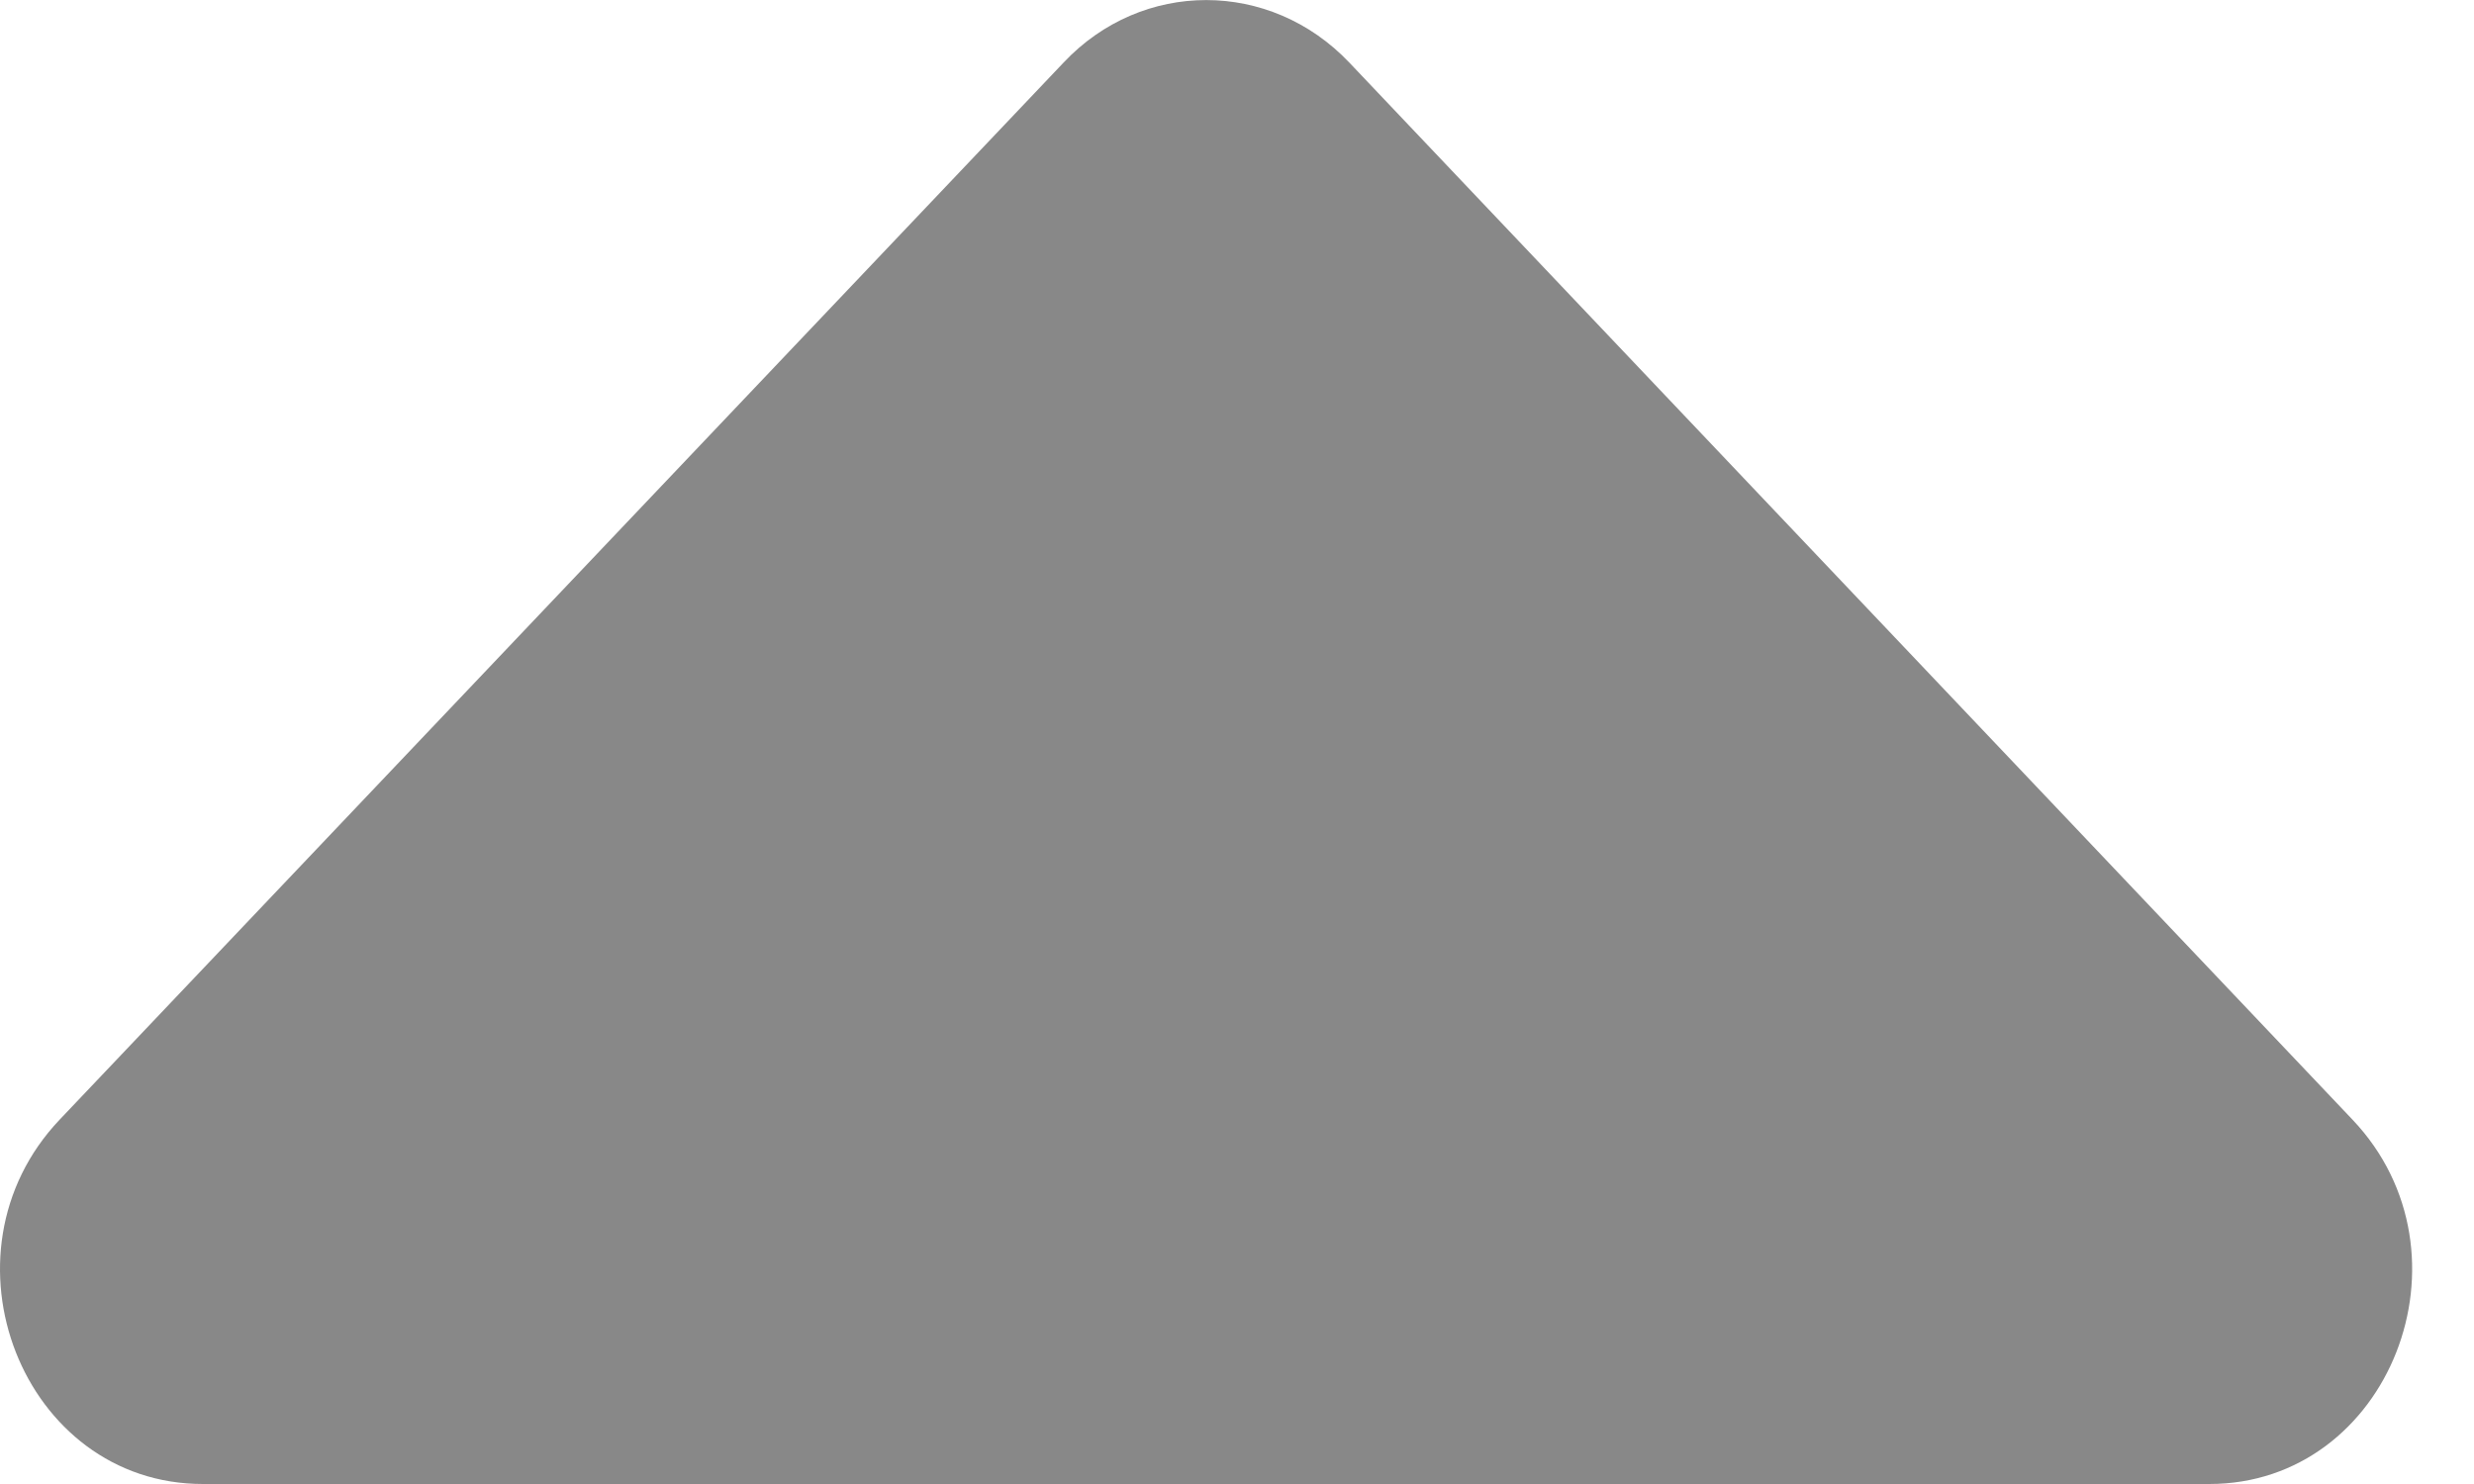 <svg width="10" height="6" viewBox="0 0 10 6" fill="none" xmlns="http://www.w3.org/2000/svg">
<path d="M0.82 6L8.93 6C9.659 6 10.024 5.07 9.509 4.527L5.454 0.253C5.134 -0.084 4.616 -0.084 4.299 0.253L0.241 4.527C-0.274 5.07 0.091 6 0.82 6Z" fill="#888888"/>
</svg>
